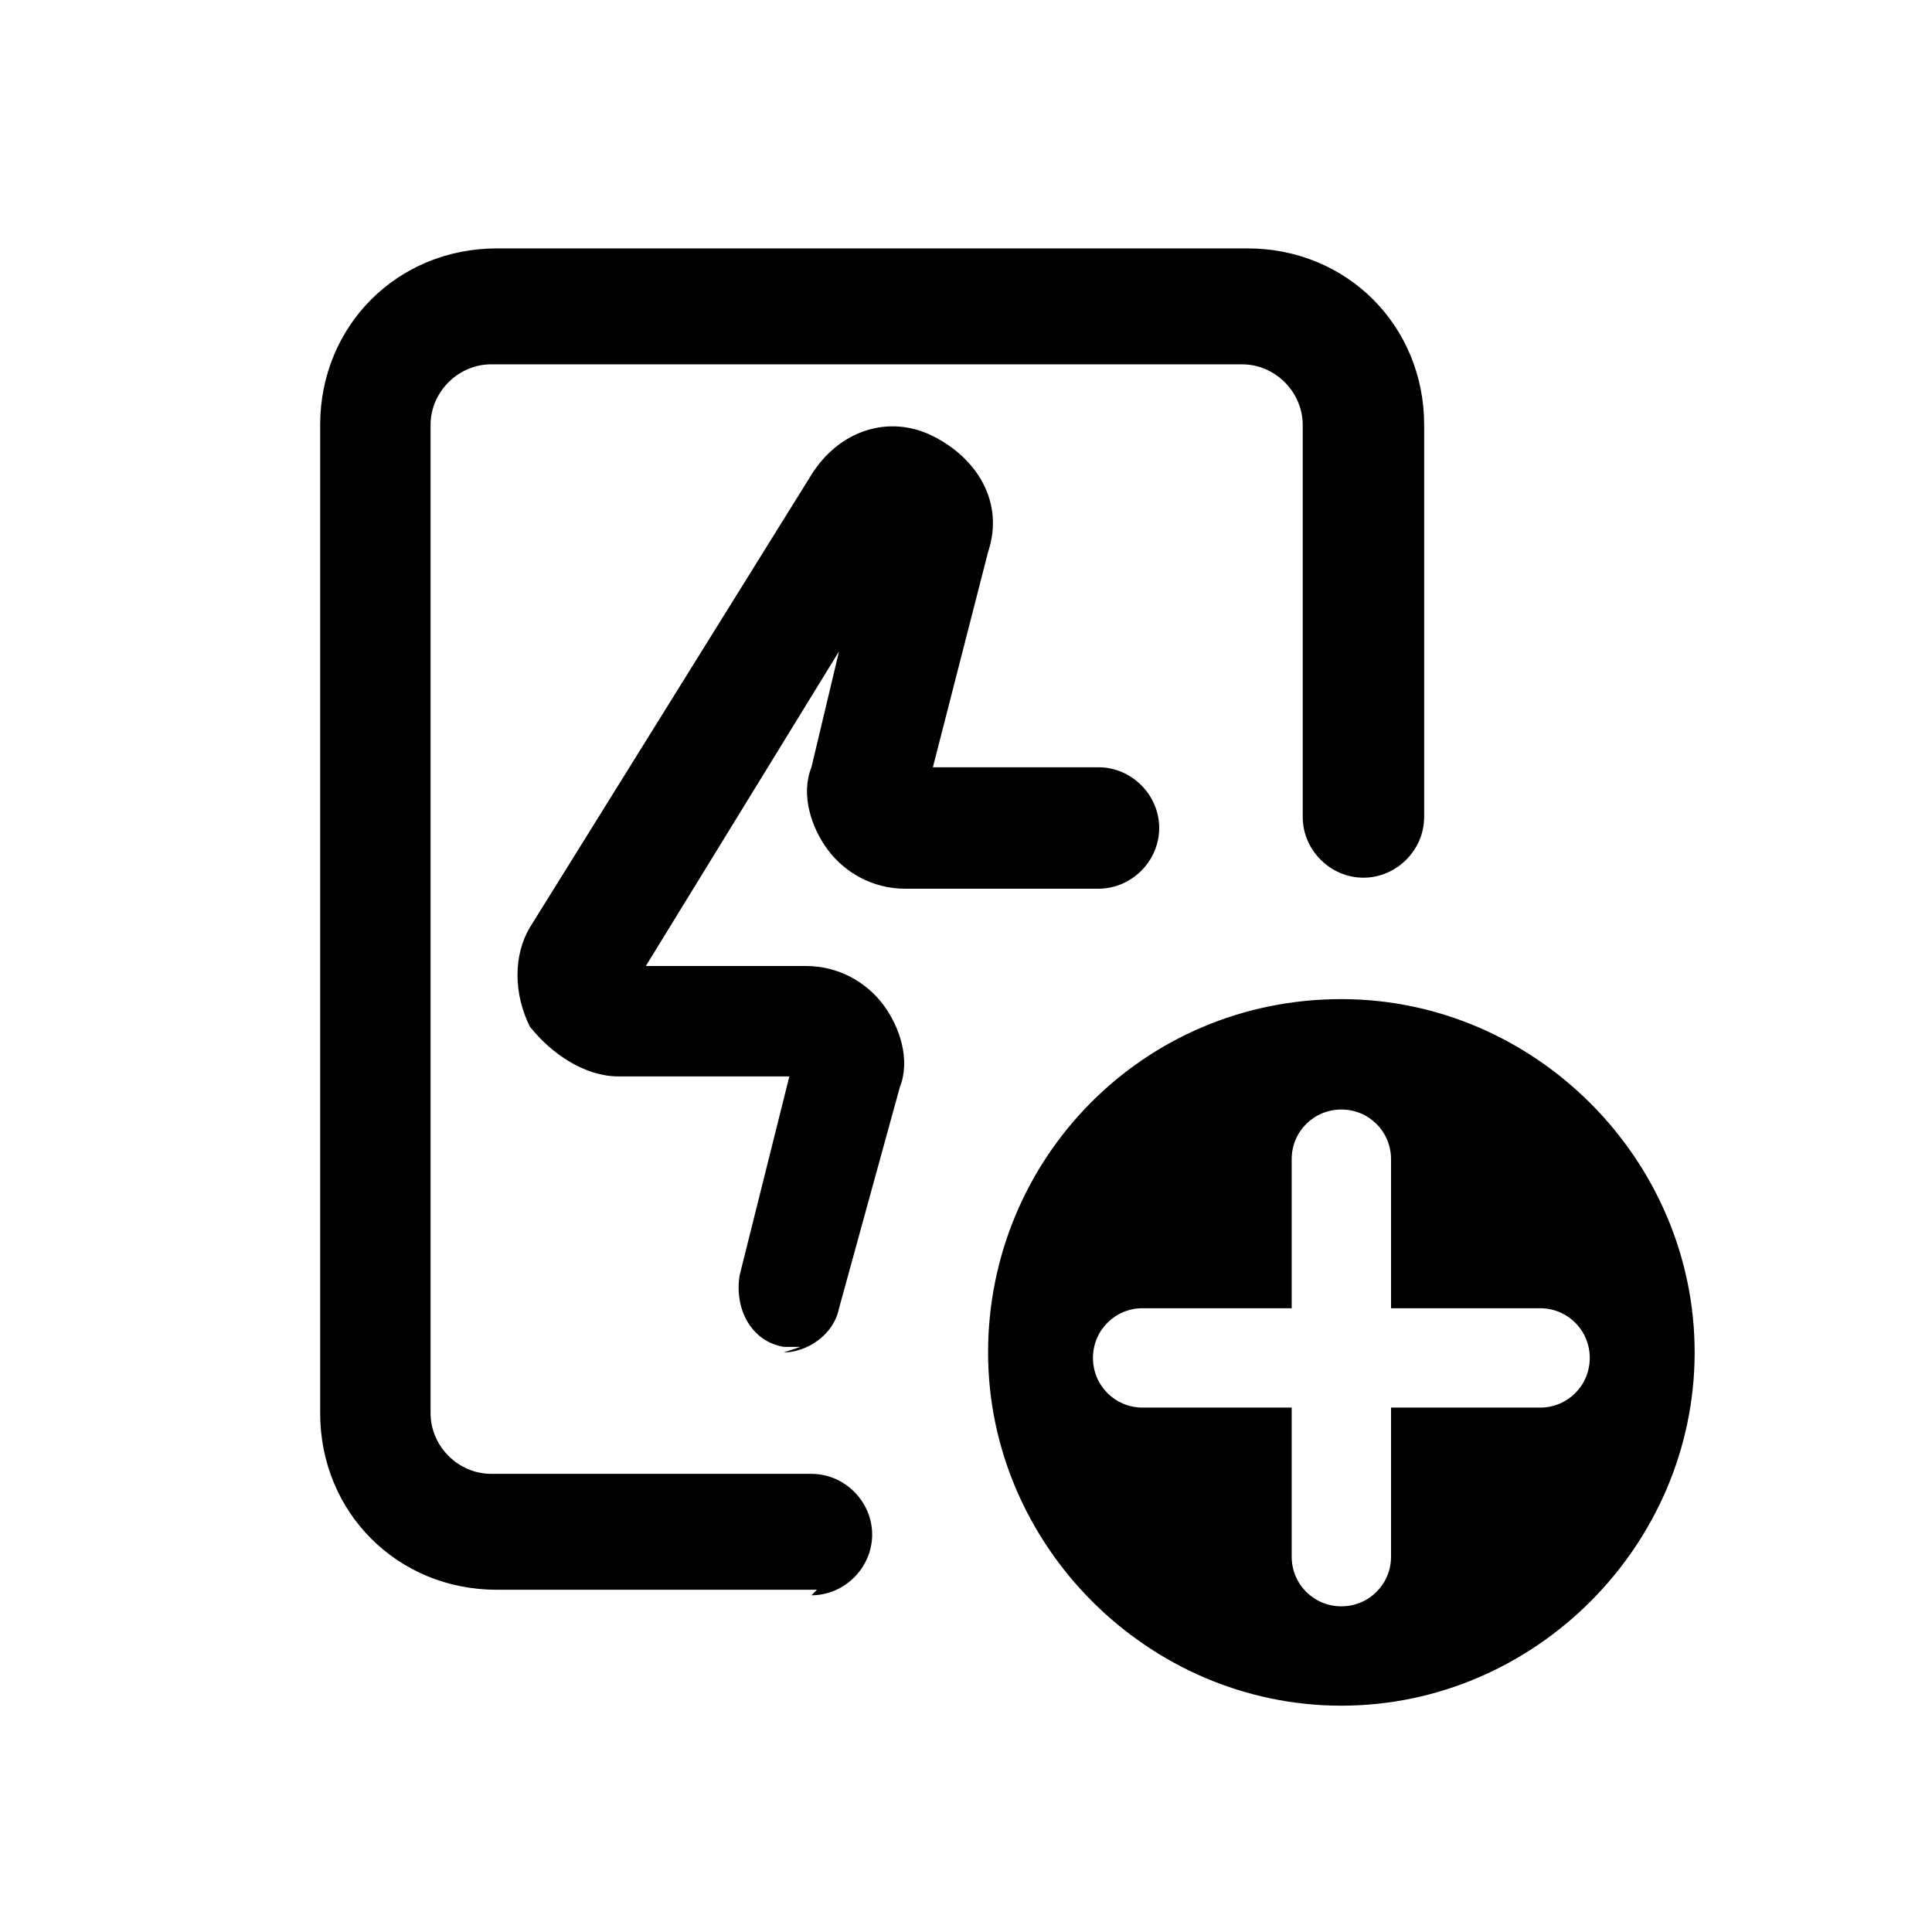 <svg viewBox="0 0 35 35" xmlns="http://www.w3.org/2000/svg"><path d="m24.3 18.1c-3.6 0-6.4 2.9-6.4 6.4s2.9 6.4 6.4 6.4 6.4-2.9 6.4-6.4-2.9-6.4-6.4-6.4zm3.6 7.4h-2.7v2.7c0 .5-.4.9-.9.9s-.9-.4-.9-.9v-2.7h-2.7c-.5 0-.9-.4-.9-.9s.4-.9.9-.9h2.7v-2.7c0-.5.4-.9.9-.9s.9.4.9.9v2.7h2.7c.5 0 .9.4.9.9s-.4.9-.9.9z"/><path d="m14.8 28.8h-5.8c-1.8 0-3.2-1.4-3.2-3.2v-17.9c0-1.8 1.4-3.2 3.2-3.2h13.6c1.8 0 3.2 1.4 3.2 3.2v7.1c0 .6-.5 1.1-1.1 1.1s-1.1-.5-1.1-1.1v-7.1c0-.6-.5-1.1-1.1-1.1h-13.6c-.6 0-1.1.5-1.1 1.1v17.9c0 .6.5 1.1 1.1 1.1h5.8c.6 0 1.1.5 1.1 1.1s-.5 1.1-1.1 1.1z"/><path d="m14.5 24.4s-.2 0-.3 0c-.6-.1-.9-.7-.8-1.3l.9-3.6h-3.1c-.6 0-1.2-.4-1.6-.9-.3-.6-.3-1.3 0-1.8l5.1-8.2c.5-.8 1.4-1.1 2.2-.7s1.3 1.2 1 2.1l-1 3.9h3c.6 0 1.1.5 1.1 1.1s-.5 1.1-1.1 1.1h-3.5c-.6 0-1.1-.3-1.4-.7s-.5-1-.3-1.5l.5-2.1-3.5 5.7h2.9c.6 0 1.1.3 1.4.7s.5 1 .3 1.5l-1.1 4c-.1.5-.6.8-1 .8z"/></svg>